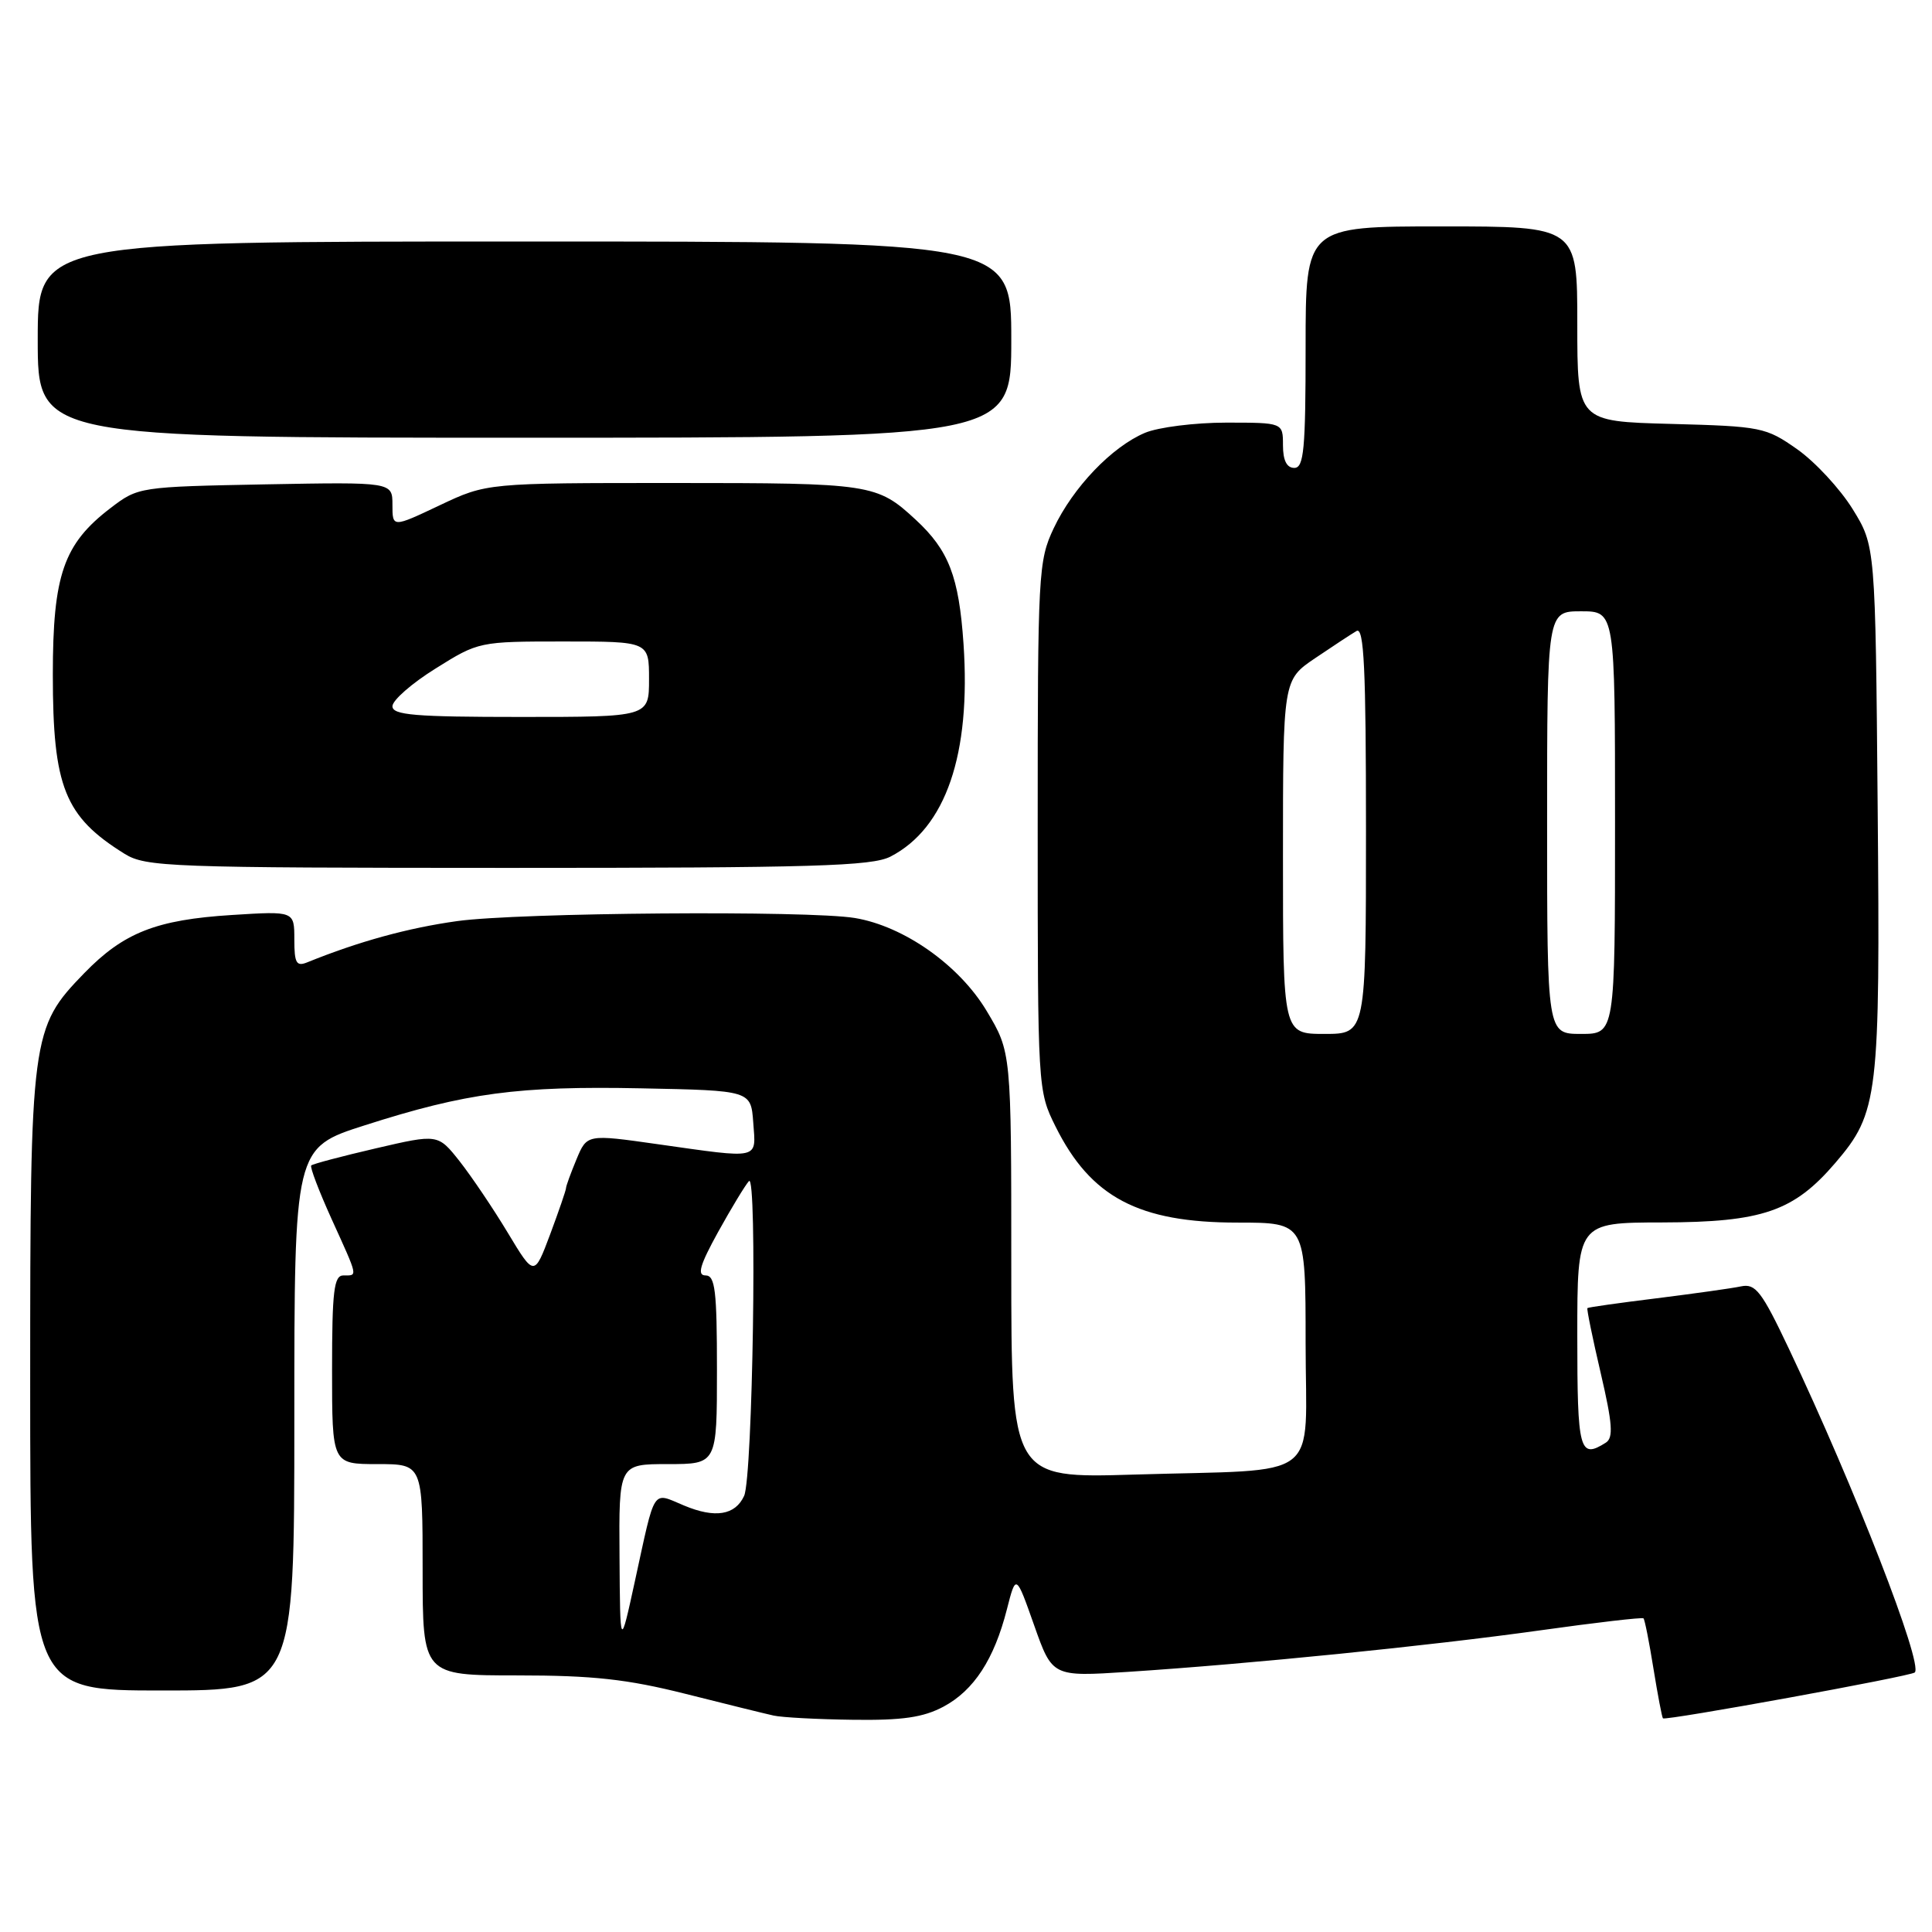 <?xml version="1.0" encoding="UTF-8" standalone="no"?>
<!DOCTYPE svg PUBLIC "-//W3C//DTD SVG 1.1//EN" "http://www.w3.org/Graphics/SVG/1.1/DTD/svg11.dtd" >
<svg xmlns="http://www.w3.org/2000/svg" xmlns:xlink="http://www.w3.org/1999/xlink" version="1.1" viewBox="0 0 256 256">
 <g >
 <path fill="currentColor"
d=" M 125.02 226.14 C 129.05 223.98 131.73 219.87 133.42 213.24 C 134.62 208.54 134.62 208.54 137.03 215.36 C 139.44 222.18 139.44 222.18 149.47 221.53 C 165.62 220.48 189.50 218.07 204.01 216.04 C 211.42 215.00 217.61 214.28 217.77 214.44 C 217.94 214.60 218.53 217.60 219.09 221.09 C 219.66 224.59 220.22 227.56 220.35 227.69 C 220.70 228.03 253.22 222.11 253.72 221.61 C 254.85 220.49 245.76 197.13 237.05 178.74 C 233.43 171.10 232.62 170.05 230.70 170.45 C 229.49 170.71 224.46 171.41 219.51 172.03 C 214.57 172.64 210.44 173.22 210.34 173.33 C 210.23 173.44 211.02 177.31 212.10 181.93 C 213.67 188.66 213.80 190.51 212.78 191.16 C 209.29 193.37 209.00 192.28 209.00 177.00 C 209.00 162.00 209.00 162.00 220.25 161.98 C 233.53 161.95 237.68 160.52 243.19 154.09 C 248.90 147.42 249.14 145.36 248.80 106.92 C 248.50 72.34 248.50 72.34 245.48 67.45 C 243.81 64.76 240.51 61.20 238.14 59.53 C 233.99 56.61 233.38 56.49 221.42 56.17 C 209.00 55.84 209.00 55.84 209.00 42.92 C 209.00 30.00 209.00 30.00 191.00 30.00 C 173.00 30.00 173.00 30.00 173.00 46.00 C 173.00 59.56 172.77 62.00 171.50 62.00 C 170.50 62.00 170.00 61.00 170.00 59.00 C 170.00 56.00 170.00 56.00 162.47 56.00 C 158.33 56.00 153.49 56.61 151.72 57.35 C 147.33 59.20 142.18 64.58 139.62 70.00 C 137.58 74.32 137.50 75.90 137.50 109.50 C 137.50 144.28 137.51 144.53 139.86 149.26 C 144.53 158.65 150.87 162.00 163.97 162.00 C 173.00 162.00 173.00 162.00 173.00 177.95 C 173.00 196.64 175.64 194.62 150.25 195.39 C 134.00 195.88 134.00 195.88 134.00 167.65 C 134.00 139.41 134.00 139.41 130.74 133.96 C 127.11 127.89 119.78 122.72 113.27 121.64 C 107.08 120.62 68.73 120.92 60.58 122.05 C 54.05 122.96 47.54 124.75 40.75 127.50 C 39.27 128.11 39.00 127.64 39.00 124.47 C 39.00 120.72 39.00 120.72 30.75 121.24 C 20.70 121.87 16.39 123.57 11.16 128.95 C 4.12 136.21 4.00 137.14 4.00 183.18 C 4.00 224.00 4.00 224.00 21.50 224.00 C 39.00 224.00 39.00 224.00 39.00 188.05 C 39.00 152.09 39.00 152.09 48.33 149.11 C 61.78 144.80 68.68 143.88 85.00 144.21 C 99.50 144.50 99.50 144.50 99.81 148.75 C 100.17 153.71 100.87 153.55 87.14 151.61 C 77.78 150.28 77.78 150.28 76.39 153.61 C 75.63 155.44 75.00 157.16 75.00 157.43 C 75.00 157.70 74.05 160.46 72.90 163.55 C 70.79 169.17 70.79 169.17 67.28 163.34 C 65.35 160.13 62.47 155.87 60.90 153.87 C 58.03 150.25 58.03 150.25 49.81 152.16 C 45.29 153.21 41.43 154.23 41.24 154.43 C 41.04 154.62 42.26 157.82 43.94 161.53 C 47.51 169.39 47.42 169.00 45.50 169.00 C 44.25 169.00 44.00 171.06 44.00 181.50 C 44.00 194.00 44.00 194.00 50.00 194.00 C 56.00 194.00 56.00 194.00 56.00 208.00 C 56.00 222.00 56.00 222.00 68.57 222.00 C 78.57 222.00 83.10 222.50 90.82 224.44 C 96.14 225.78 101.40 227.08 102.50 227.32 C 103.60 227.57 108.33 227.82 113.02 227.88 C 119.57 227.97 122.33 227.57 125.02 226.14 Z  M 118.00 113.50 C 125.33 109.71 128.67 99.96 127.67 85.30 C 127.06 76.40 125.72 72.92 121.34 68.87 C 116.20 64.11 115.45 64.00 89.32 64.00 C 64.50 64.00 64.50 64.00 58.25 66.96 C 52.00 69.92 52.00 69.92 52.00 66.89 C 52.00 63.87 52.00 63.87 35.17 64.18 C 18.48 64.50 18.31 64.52 14.66 67.31 C 8.42 72.07 7.00 76.18 7.00 89.40 C 7.00 104.29 8.57 108.20 16.50 113.13 C 19.32 114.88 22.41 114.99 67.30 115.00 C 107.82 115.00 115.54 114.77 118.00 113.50 Z  M 134.00 45.00 C 134.00 32.00 134.00 32.00 69.50 32.00 C 5.00 32.00 5.00 32.00 5.00 45.00 C 5.00 58.00 5.00 58.00 69.50 58.00 C 134.00 58.00 134.00 58.00 134.00 45.00 Z  M 82.09 206.25 C 82.00 194.00 82.00 194.00 88.50 194.00 C 95.00 194.00 95.00 194.00 95.00 181.50 C 95.00 171.02 94.76 169.00 93.49 169.00 C 92.34 169.00 92.73 167.64 95.15 163.25 C 96.90 160.09 98.74 157.05 99.24 156.50 C 100.36 155.28 99.74 195.72 98.60 198.21 C 97.42 200.78 94.75 201.21 90.64 199.49 C 86.35 197.70 86.88 196.90 84.13 209.50 C 82.17 218.50 82.17 218.50 82.09 206.25 Z  M 170.00 113.55 C 170.00 90.10 170.00 90.10 174.25 87.22 C 176.59 85.64 179.06 84.01 179.75 83.61 C 180.74 83.04 181.00 88.57 181.00 109.94 C 181.00 137.00 181.00 137.00 175.50 137.00 C 170.00 137.00 170.00 137.00 170.00 113.55 Z  M 205.00 109.00 C 205.00 81.00 205.00 81.00 209.50 81.00 C 214.00 81.00 214.00 81.00 214.00 109.00 C 214.00 137.00 214.00 137.00 209.50 137.00 C 205.00 137.00 205.00 137.00 205.00 109.00 Z  M 52.00 93.58 C 52.00 92.79 54.57 90.54 57.72 88.58 C 63.40 85.02 63.51 85.00 74.72 85.00 C 86.00 85.00 86.00 85.00 86.00 90.00 C 86.00 95.00 86.00 95.00 69.00 95.00 C 54.96 95.00 52.00 94.75 52.00 93.58 Z "/>
</g>
</svg>